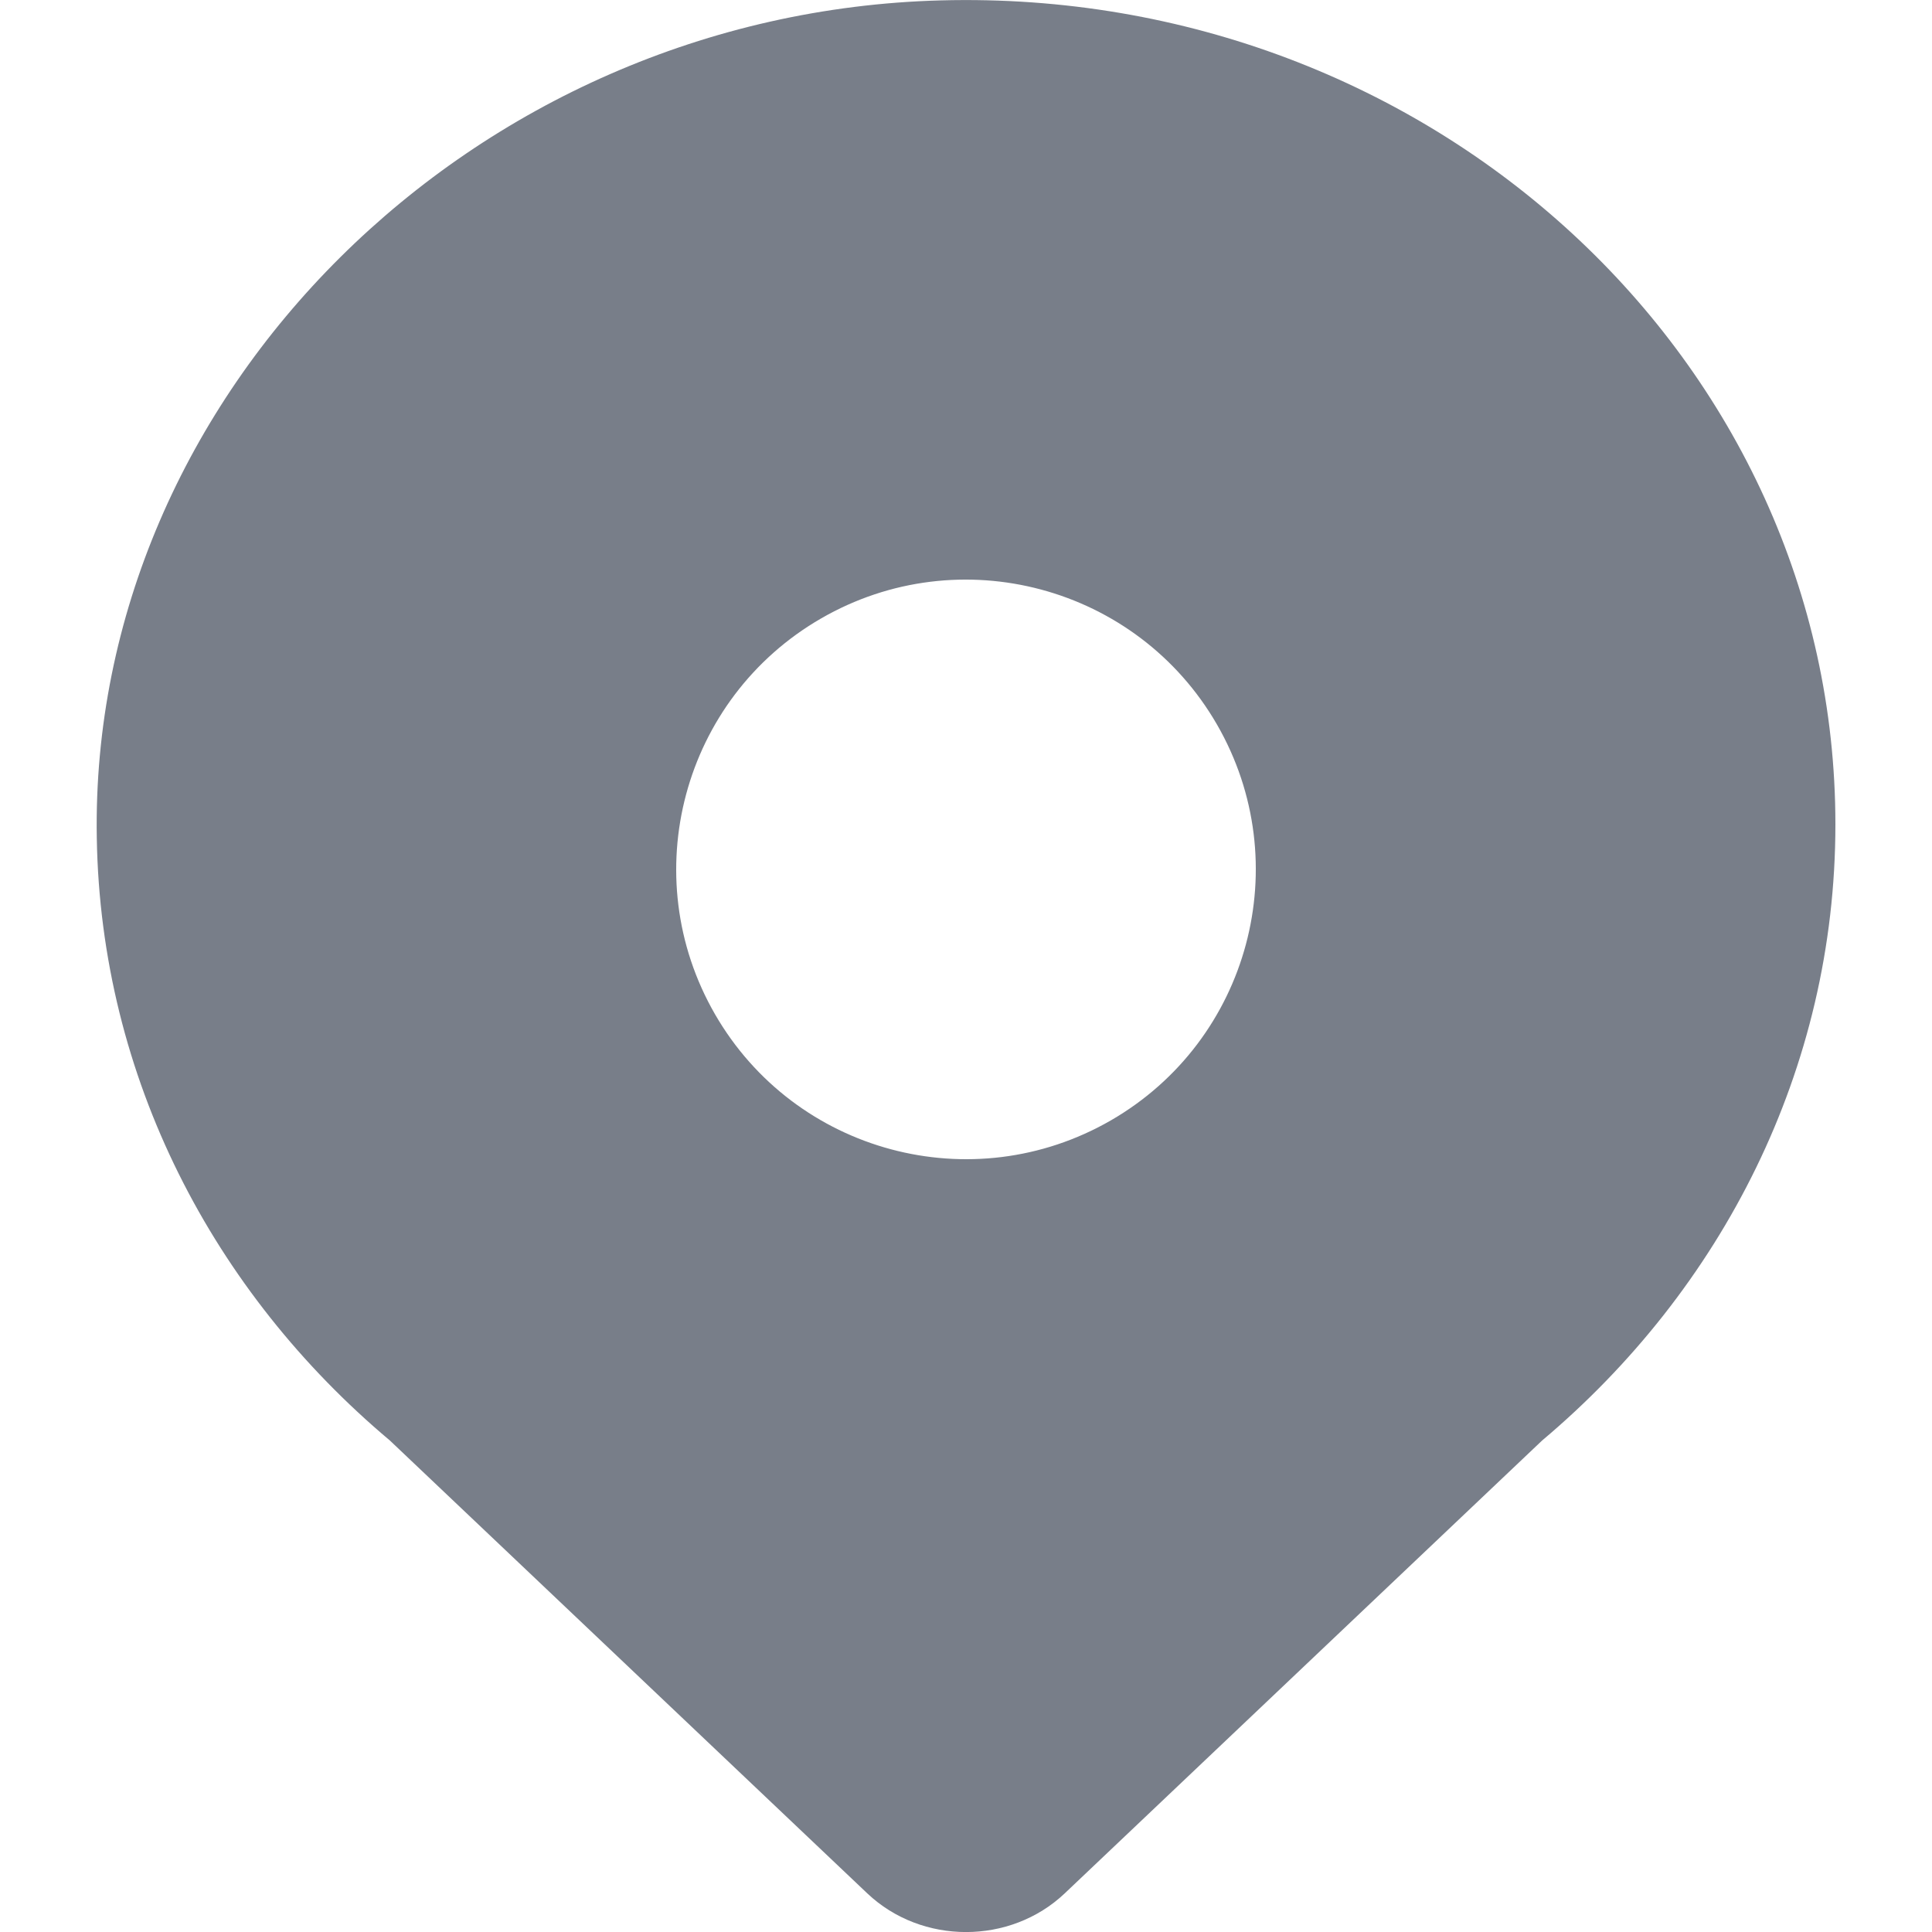 <svg width="10" height="10" viewBox="0 0 10 10" fill="none" xmlns="http://www.w3.org/2000/svg" class=""><g id="ico_location"><g id="Group 7574"><path id="Subtract" fill-rule="evenodd" clip-rule="evenodd" d="M0.501 4.337C0.461 2.038 2.446 0.066 4.87 0.002C7.415 -0.066 9.5 1.87 9.5 4.267C9.5 5.537 8.911 6.674 7.982 7.456L5.511 9.8C5.229 10.067 4.771 10.067 4.489 9.8L2.018 7.456C1.105 6.689 0.521 5.579 0.501 4.337ZM6.299 3.75C5.885 3.033 4.967 2.787 4.25 3.201C3.533 3.615 3.287 4.532 3.701 5.25C4.115 5.967 5.032 6.213 5.75 5.799C6.467 5.385 6.713 4.468 6.299 3.75Z" fill="#787E89"></path></g></g></svg>